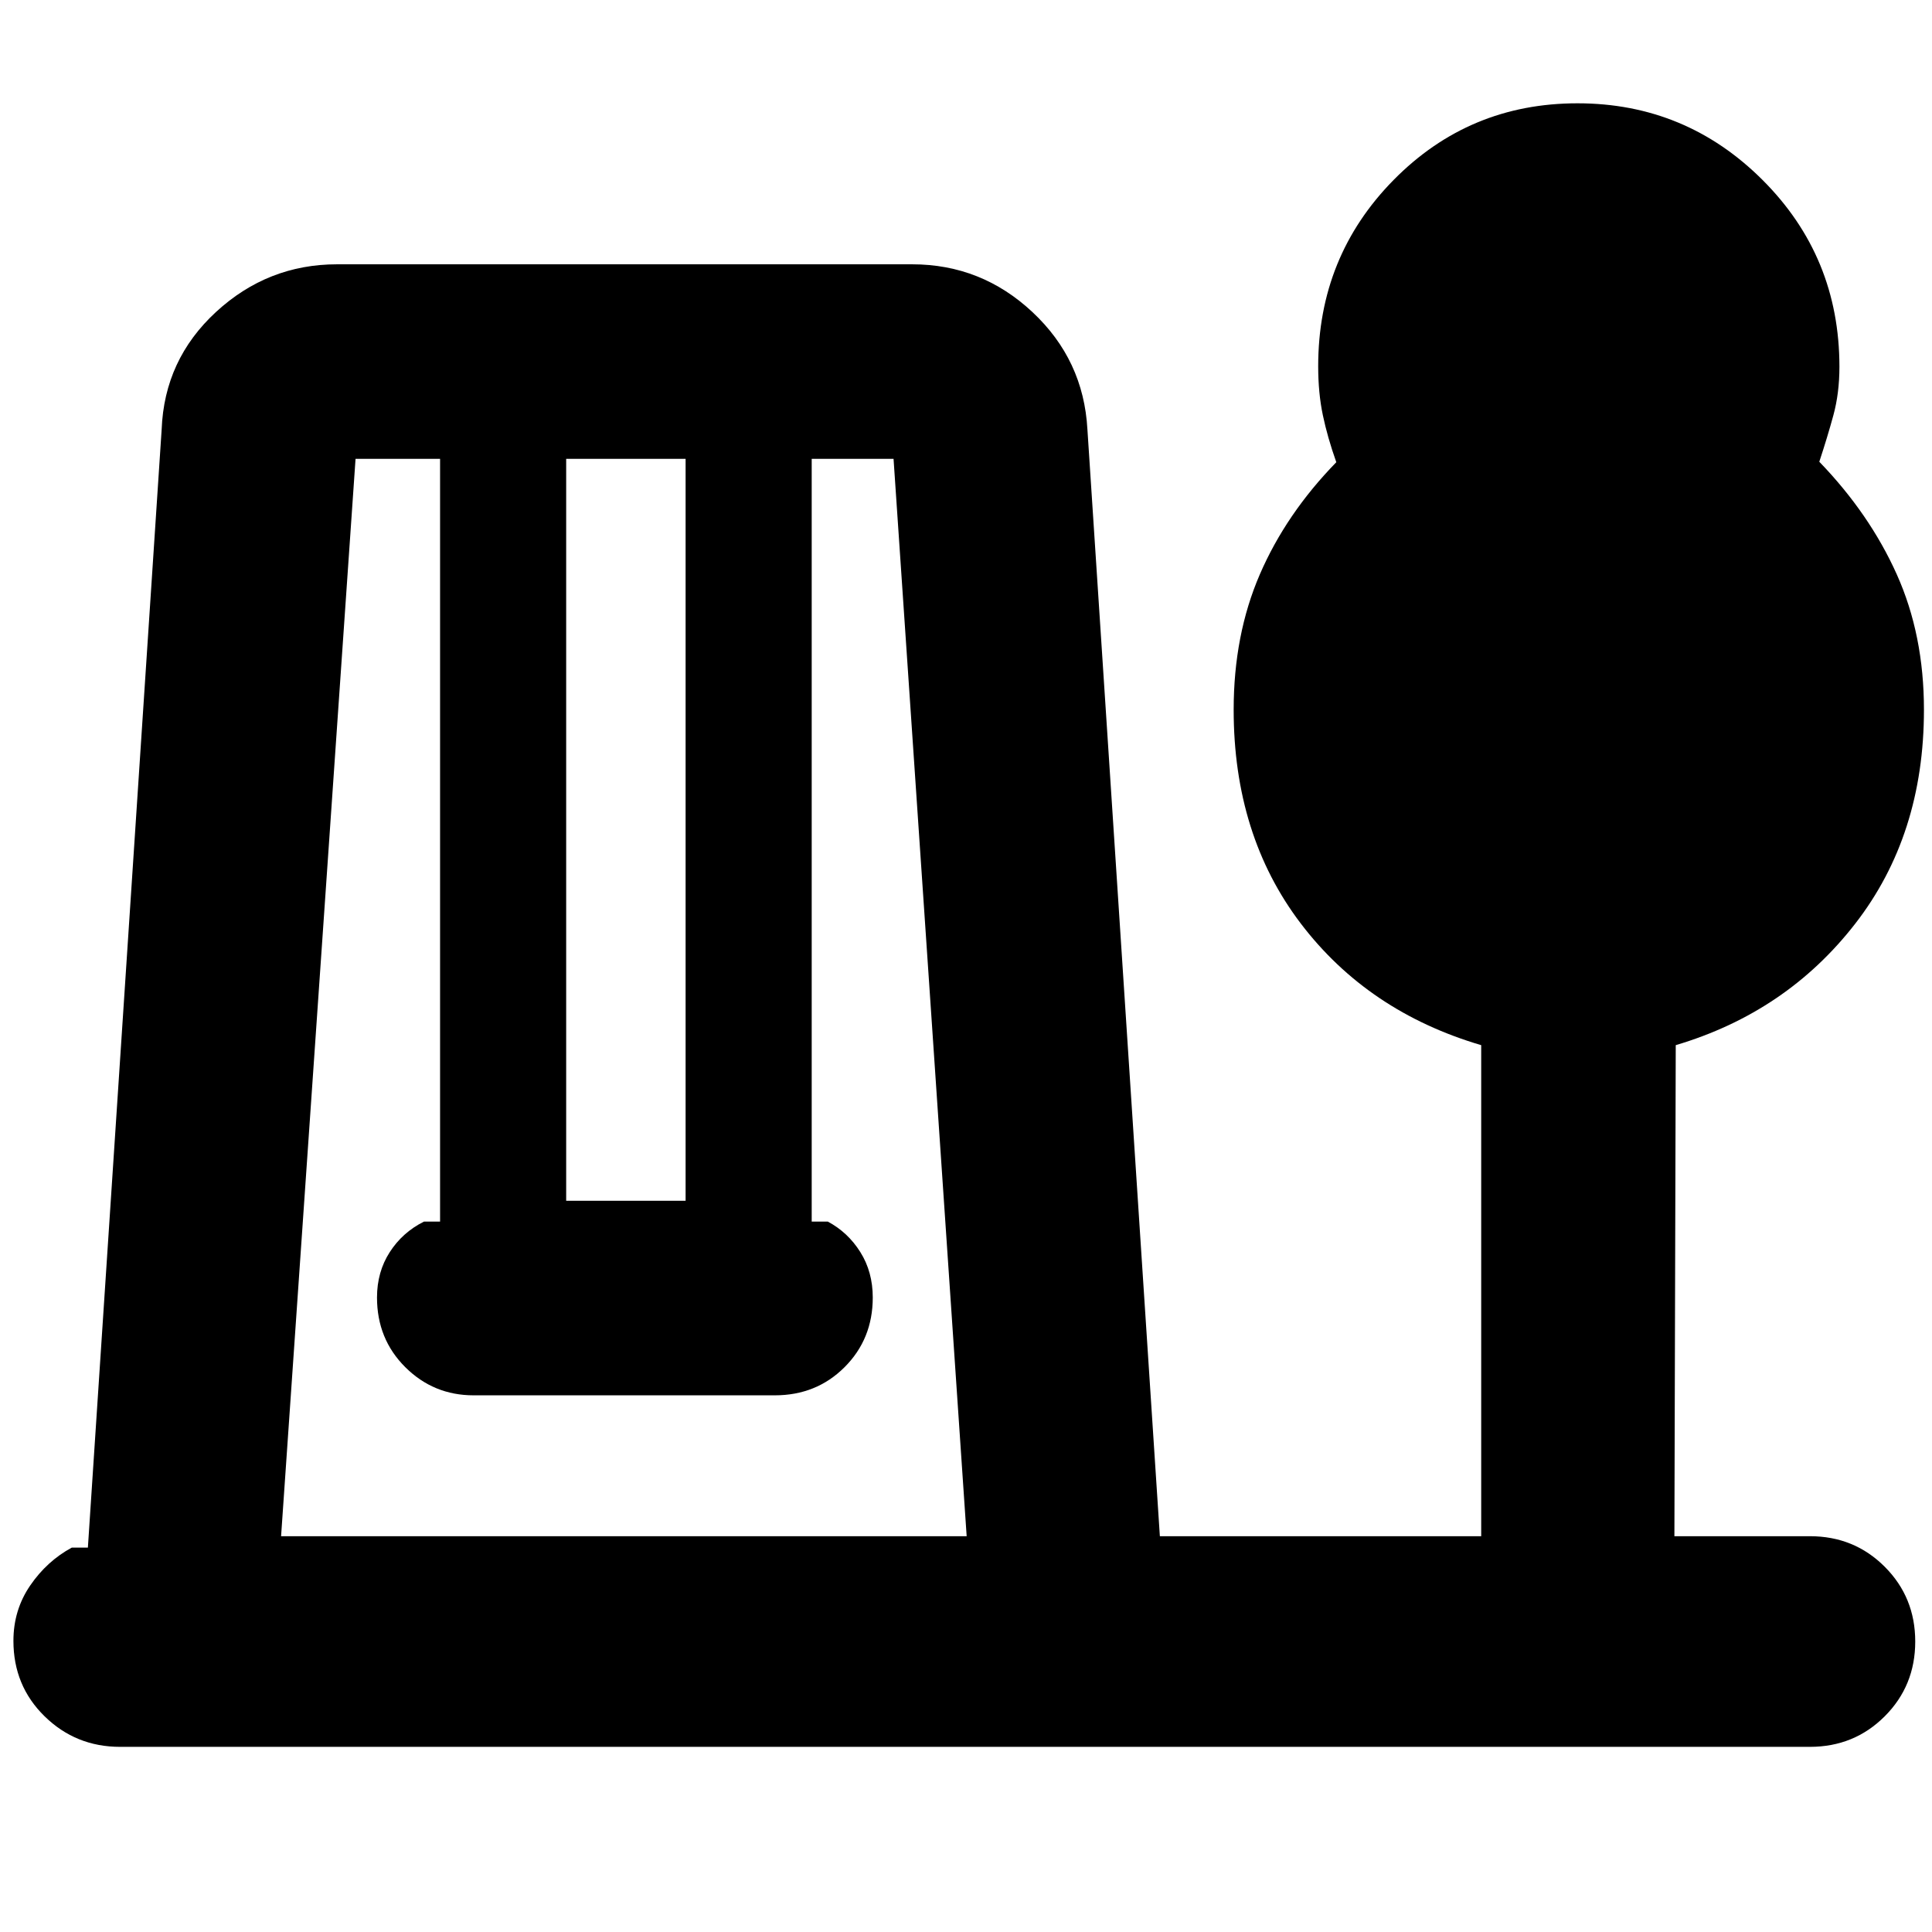 <svg xmlns="http://www.w3.org/2000/svg" height="40" viewBox="0 -960 960 960" width="40"><path d="M59.67-92q-22 0-37.5-15.17-15.5-15.16-15.5-37.5 0-15.33 8.33-27.5 8.33-12.16 20.67-18.83h8l36.66-555.67q1.34-34.66 27.02-58.33 25.69-23.67 60.12-23.67h285.76q34.44 0 59.81 23.76 25.38 23.76 27.29 58.24l36 550H736v-244q-56.33-16.62-89.67-60.47Q613-545 613-607.33q0-37.18 13-67.26 13-30.08 38-55.74-4.37-12.34-6.68-23.34-2.32-11-2.32-24.33 0-54.56 37.51-92.61 37.51-38.06 91.33-38.06 53.83 0 91.99 38.13Q914-832.41 914-777.76q0 13.09-3 24.09t-7 23.11q25 25.89 38.5 55.97t13.5 67.26Q956-545 921.83-501q-34.16 44-89.16 60.33l-.67 244h67.33q22 0 37.17 15.17 15.17 15.17 15.17 37.17t-15.17 37.16Q921.33-92 899.33-92H59.67Zm80-104.67h340.66L444-732h-40.67v379h8q10 5.33 16.17 15.17 6.17 9.83 6.17 22.56 0 20.6-14 34.6t-34.67 14H235.33q-19.91 0-33.96-14-14.04-14-14.04-34.6 0-12.73 6.34-22.56 6.33-9.84 17-15.17h8v-379h-42l-37 535.33Zm141.66-166.66h59.34V-732h-59.34v368.67Z"/></svg>